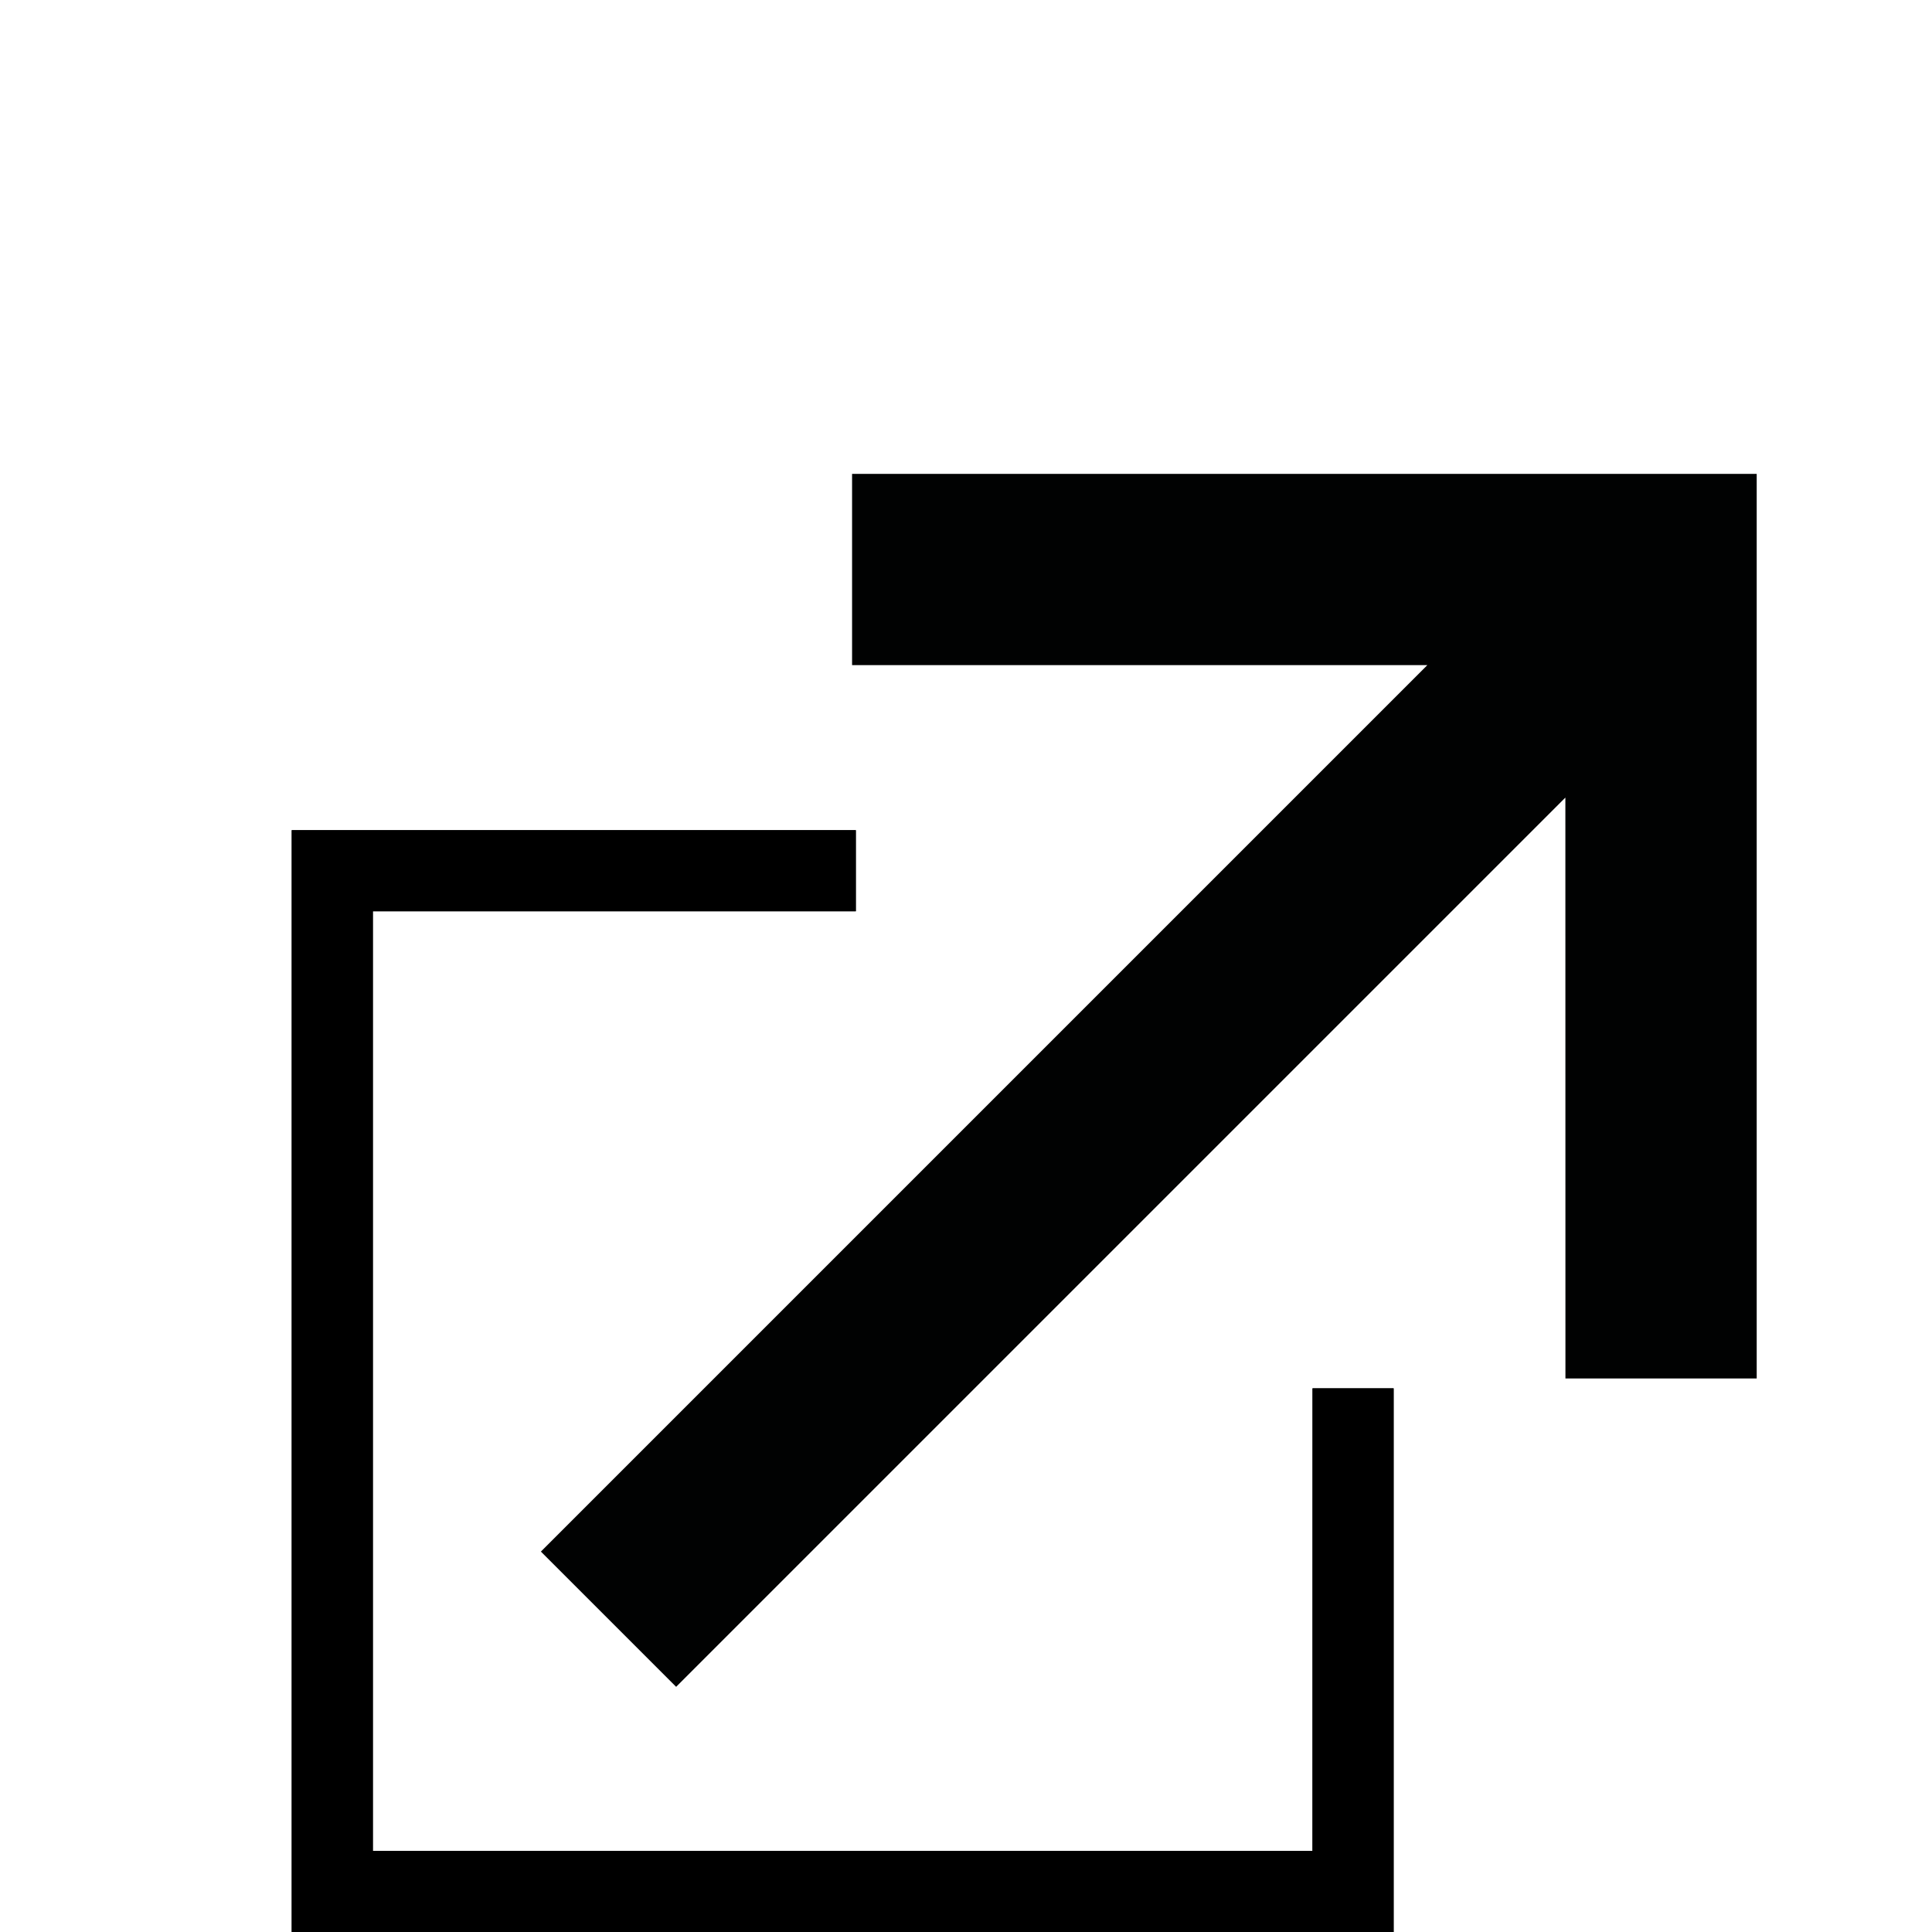 <svg xmlns="http://www.w3.org/2000/svg" width="30" height="30" viewBox="0 0 30 30"><path fill="#010202" d="M13.231 7.358v2.97h8.933l-13.765 13.765 2.1 2.1 13.808-13.808.001 9.02h2.97v-14.047h-14.047z"/><path stroke="#010202" stroke-width="2.166" stroke-miterlimit="10" d="M13.891 21.002" fill="none"/><path fill="#010202" d="M5.79 14.15h7.499v-1.259h-8.759v17.109h17.11v-8.442h-1.259v7.182h-14.591v-14.59z"/><path d="M20.381 21.558h1.259v8.442h-17.11v-17.109h8.759v1.259h-7.5v14.59h14.591l.001-7.182z"/></svg>